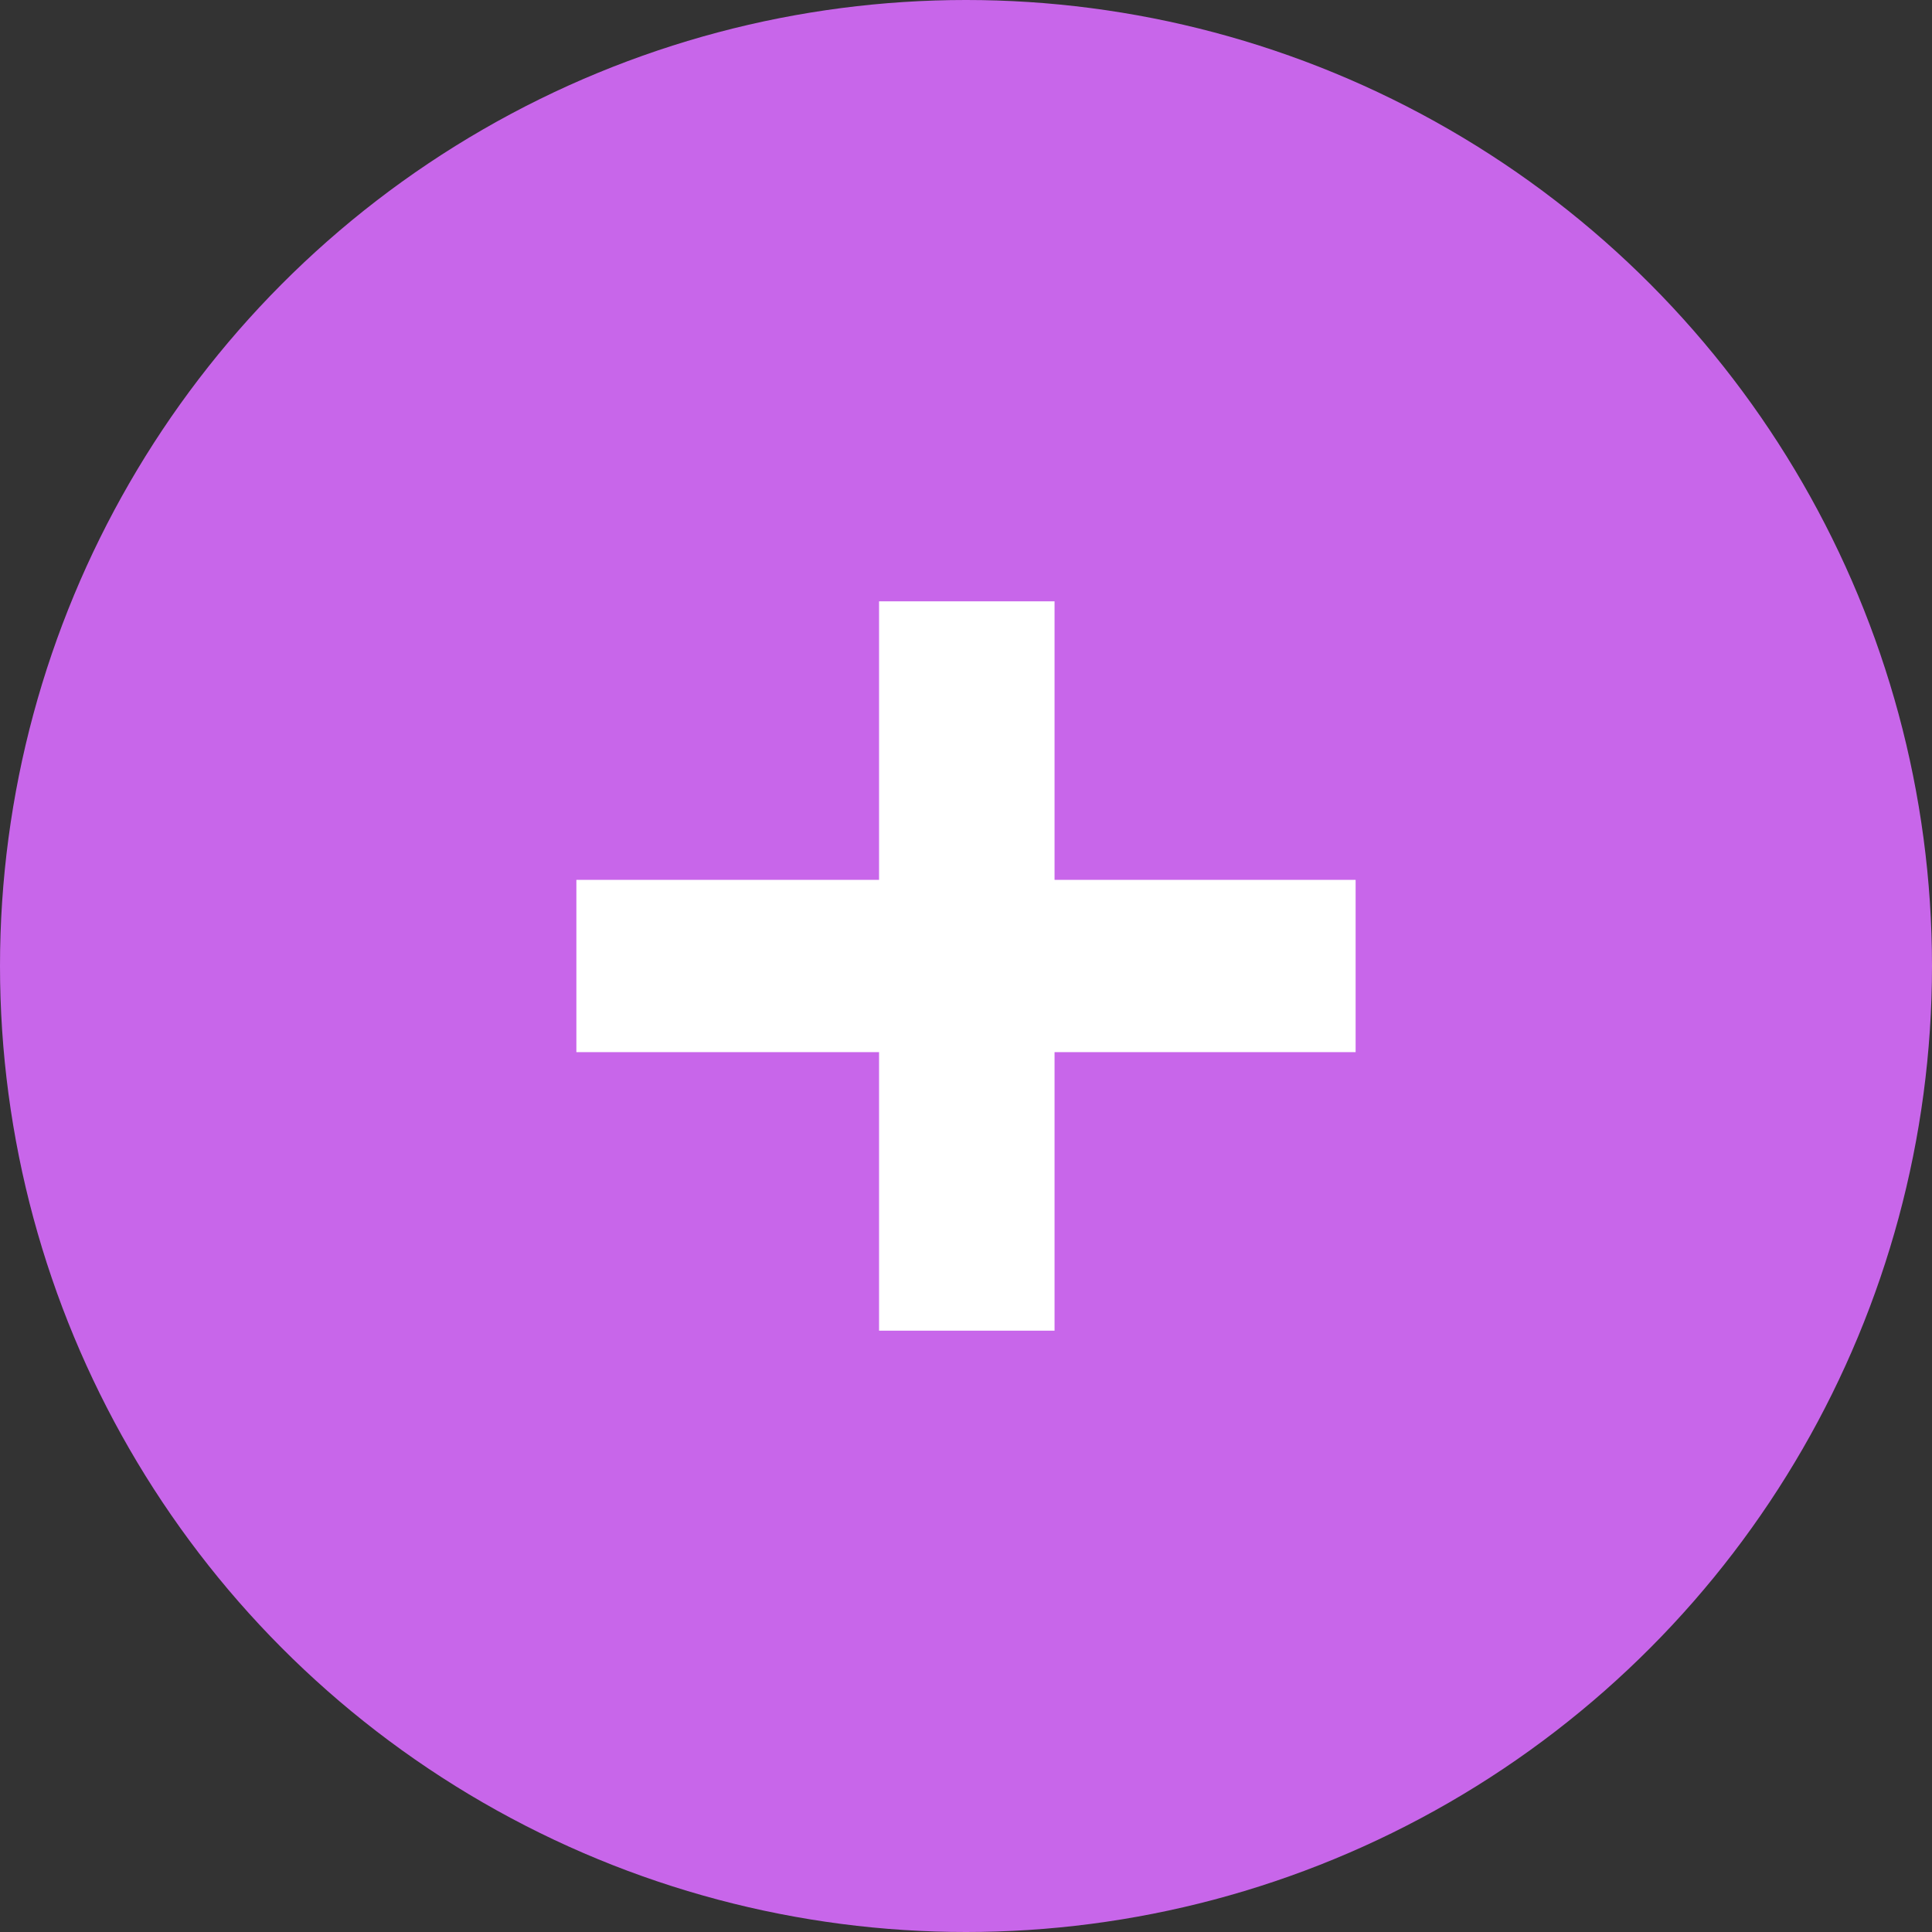 <svg width="24" height="24" xmlns="http://www.w3.org/2000/svg">
<rect width="100%" height="100%" fill="#333333" stroke="none"/>
<g>
  <rect fill="none" id="canvas_background" height="602" width="802" y="-1" x="-1"/>
</g>
<g>
  <circle cx="12" cy="12" r="12" fill="#C866EA"/>
  <path id="svg_2"  fill="white" d="m7.16,13.07l0,-2.14l3.76,0l0,-3.46l2.18,0l0,3.46l3.74,0l0,2.14l-3.74,0l0,3.46l-2.18,0l0,-3.46l-3.76,0z"/>
</g>
</svg>
